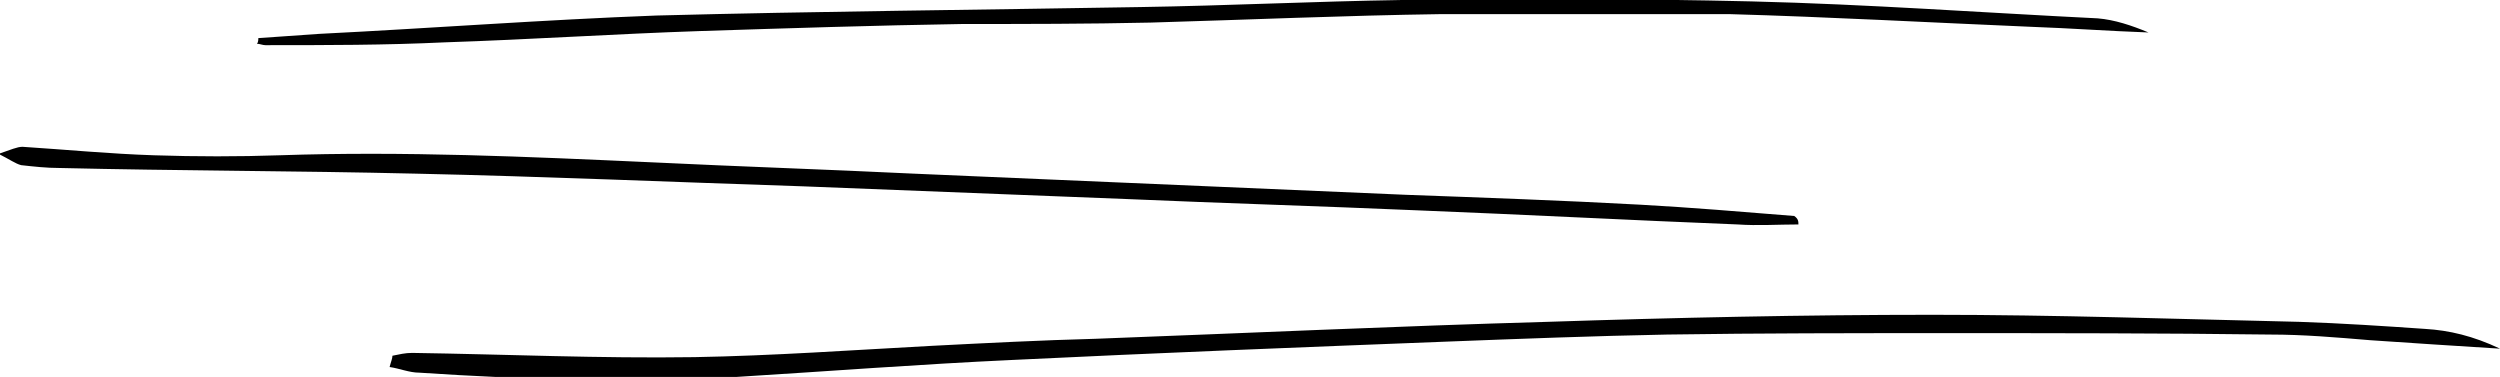 <svg xmlns="http://www.w3.org/2000/svg" viewBox="0 0 177.1 26.7"><path d="M27.8 25.2c0.5-0.1 0.9-0.2 1.4-0.2 6.7 0.1 13.3 0.4 20 0.3 5.6-0.1 11.2-0.5 16.8-0.8 3.9-0.2 7.8-0.4 11.6-0.5 10.7-0.4 21.4-0.9 32-1.2 9.1-0.3 18.2-0.5 27.3-0.5 8.7 0 17.3 0.3 26 0.5 3 0.1 6 0.3 8.9 0.5 1.7 0.1 3.4 0.5 5.3 1.4 -3.3-0.2-6.2-0.4-9.2-0.6 -2.4-0.2-4.7-0.4-7.1-0.4 -7.6-0.1-15.3-0.1-22.9-0.1 -6.6 0-13.2 0-19.8 0.1 -5.2 0.1-10.4 0.3-15.6 0.5 -10.3 0.4-20.5 0.8-30.8 1.3 -6.5 0.3-13 0.8-19.5 1.2 -7.5 0.4-15 0.2-22.5-0.3 -0.7 0-1.4-0.3-2.1-0.4C27.7 25.6 27.8 25.4 27.8 25.2z"/><path d="M127.4 15.9c-1.4 0-2.9 0.1-4.3 0 -7.6-0.3-15.1-0.7-22.7-1 -6.9-0.3-13.7-0.5-20.6-0.8 -7.6-0.3-15.2-0.6-22.9-0.9 -9.2-0.3-18.3-0.7-27.5-0.9 -8.4-0.2-16.8-0.2-25.2-0.4 -0.9 0-1.8-0.1-2.7-0.2 -0.4-0.1-0.8-0.4-1.6-0.8 0.9-0.3 1.3-0.5 1.7-0.5 3.1 0.2 6.2 0.5 9.3 0.6 3 0.1 6 0.1 8.9 0 8.8-0.3 17.6 0.1 26.4 0.5 6.2 0.3 12.3 0.5 18.5 0.8 11.6 0.5 23.3 1 34.9 1.5 5.5 0.2 11.1 0.4 16.6 0.7 3.6 0.2 7.2 0.5 10.9 0.8C127.4 15.5 127.4 15.7 127.4 15.9z"/><path d="M18.3 2.7c1.4-0.1 2.9-0.2 4.3-0.3 8-0.4 15.9-1 23.9-1.3 11.4-0.3 22.9-0.4 34.3-0.6 6.2-0.1 12.3-0.4 18.5-0.5 8.3-0.1 16.5-0.1 24.8 0.1 8.2 0.2 16.4 0.8 24.5 1.2 1.2 0.1 2.4 0.5 3.6 1 -2.8-0.1-5.5-0.3-8.3-0.4 -7.1-0.3-14.3-0.7-21.4-0.9C115.7 1 108.9 1 102.1 1c-6.9 0.1-13.7 0.4-20.6 0.6C77 1.7 72.6 1.7 68.2 1.7 62 1.8 55.8 2 49.6 2.2c-6 0.2-12 0.6-18.1 0.8 -4.2 0.2-8.4 0.2-12.7 0.2 -0.2 0-0.4-0.1-0.6-0.1C18.3 3 18.3 2.8 18.3 2.7z"/></svg>
